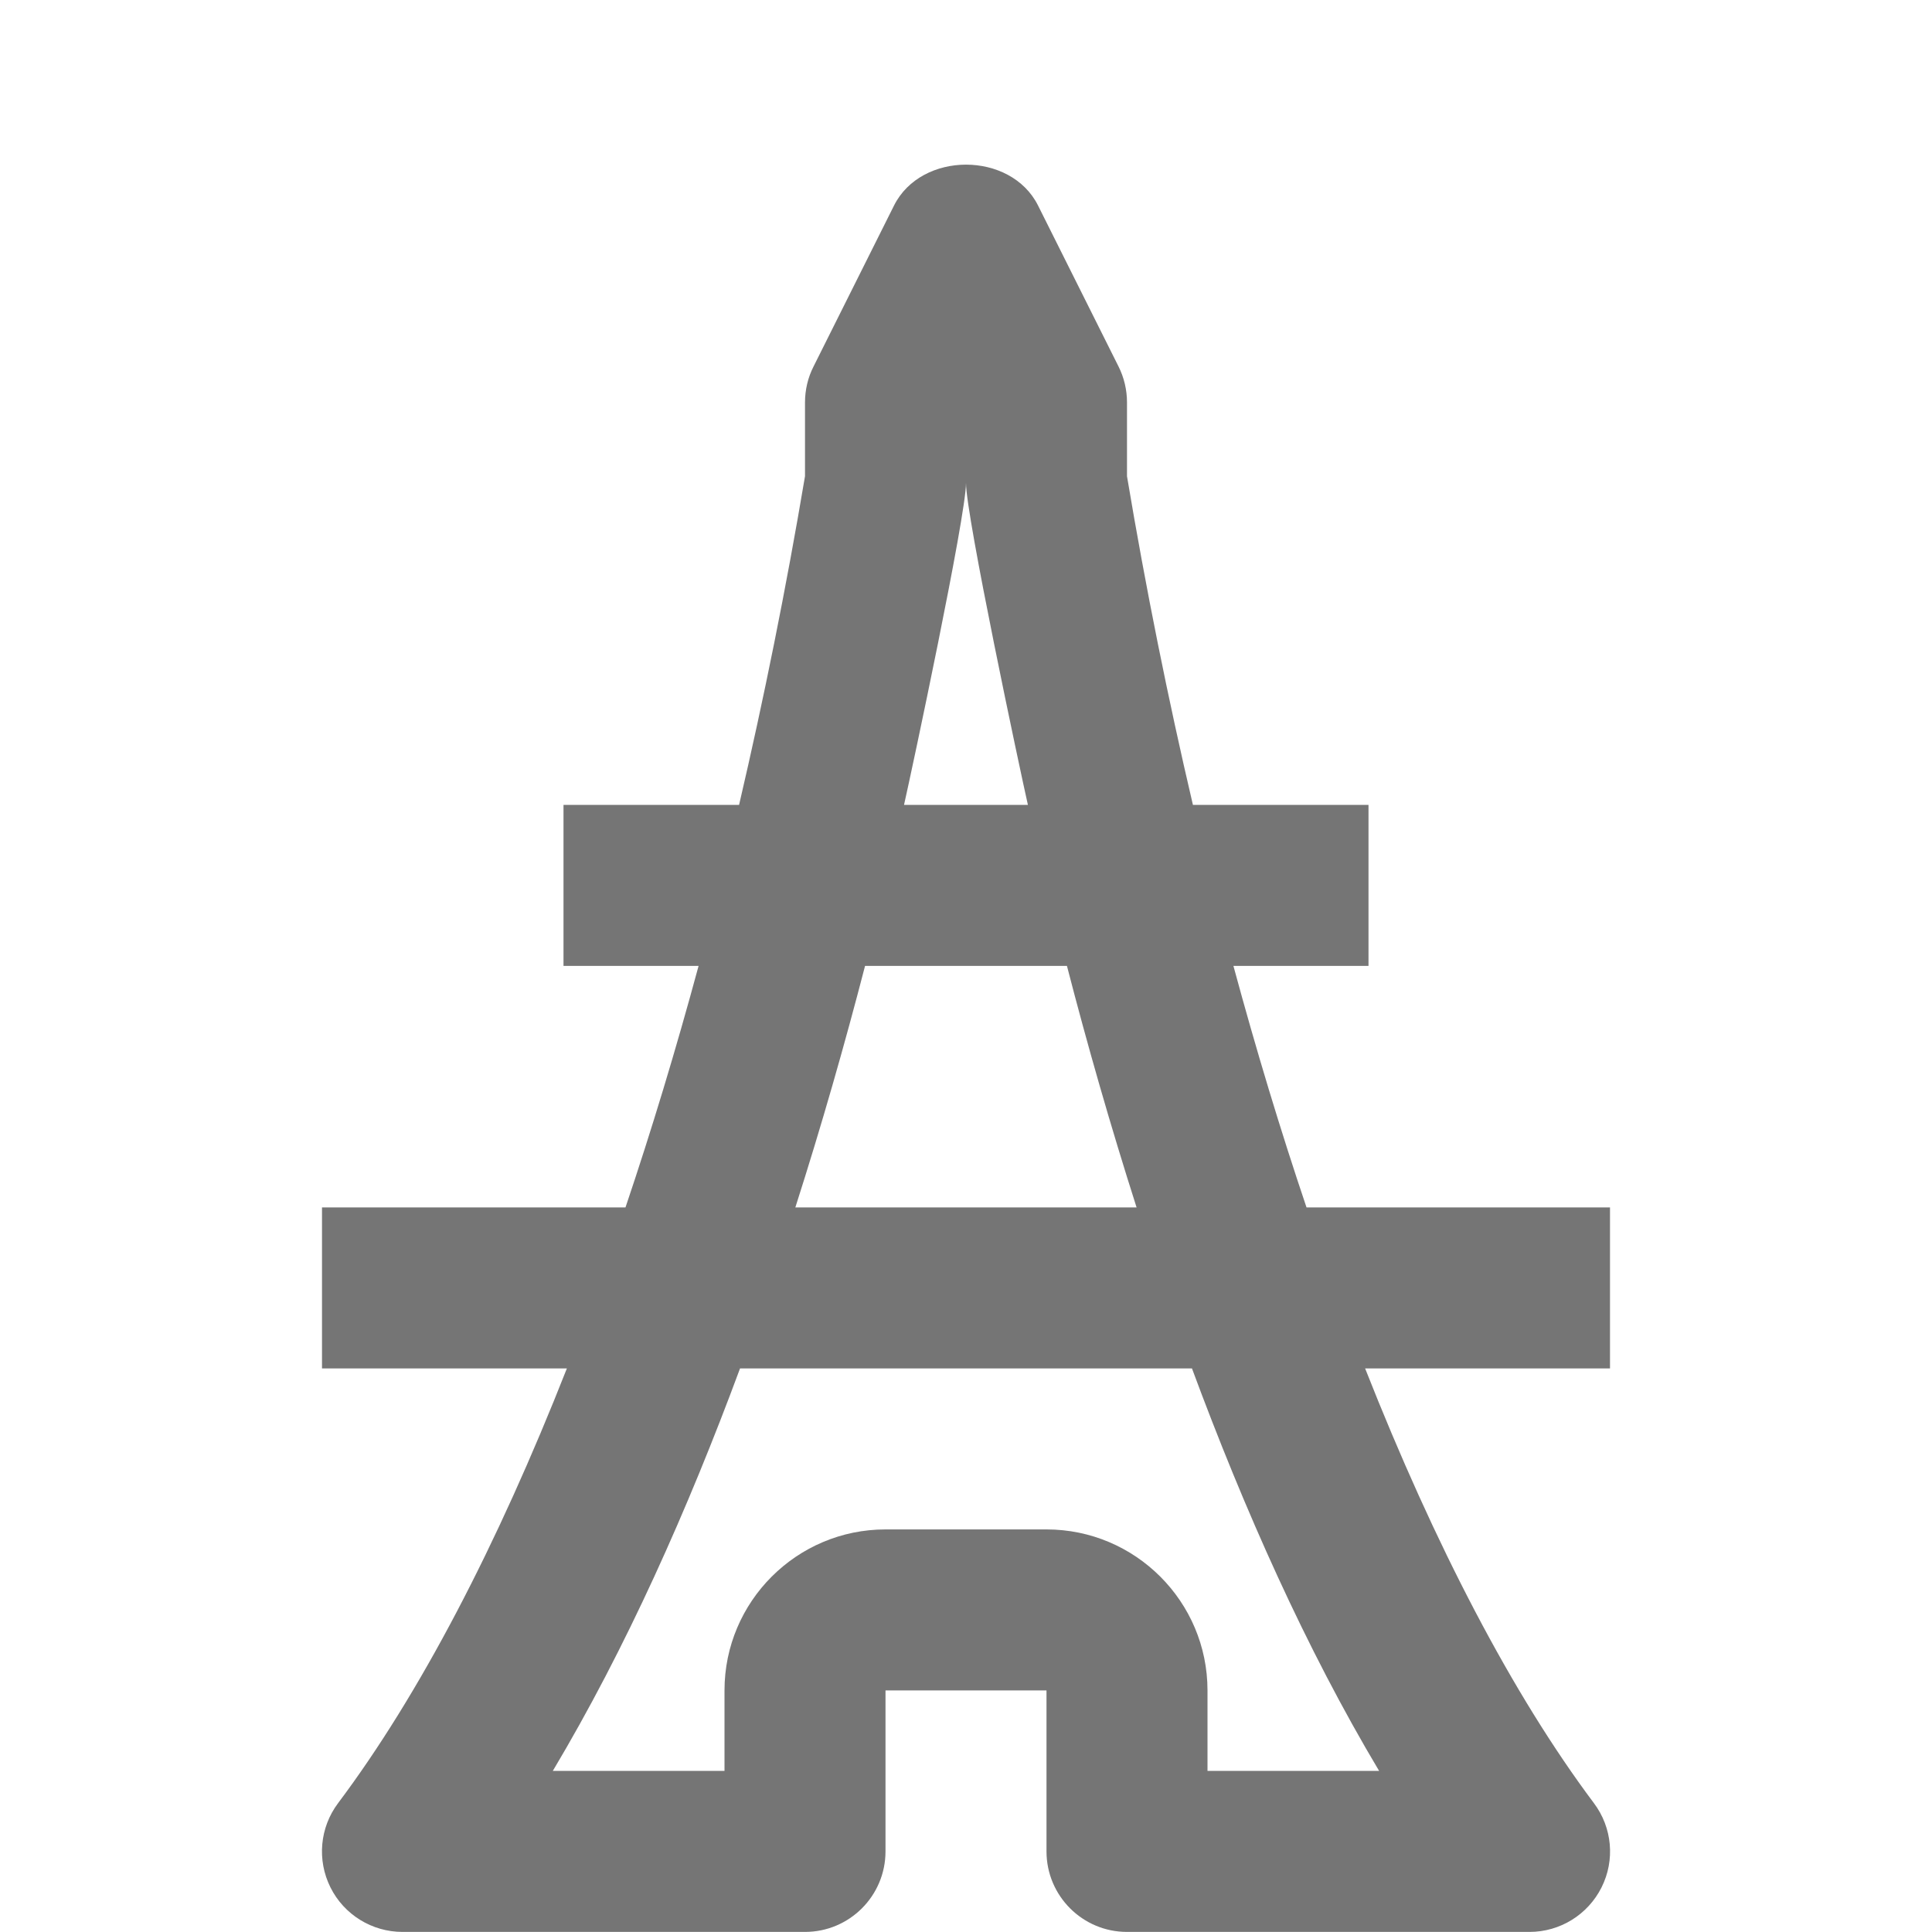 <?xml version="1.0" encoding="iso-8859-1"?>
<!-- Generator: Adobe Illustrator 16.0.0, SVG Export Plug-In . SVG Version: 6.00 Build 0)  -->
<!DOCTYPE svg PUBLIC "-//W3C//DTD SVG 1.1//EN" "http://www.w3.org/Graphics/SVG/1.1/DTD/svg11.dtd">
<svg version="1.1" xmlns="http://www.w3.org/2000/svg" xmlns:xlink="http://www.w3.org/1999/xlink" x="0px" y="0px" width="24px"
	 height="24px" viewBox="0 0 24 24" style="enable-background:new 0 0 24 24;" xml:space="preserve">
<g id="Frame_-_24px">
	<rect x="0.001" y="0" style="fill:none;" width="24" height="24.001"/>
</g>
<g id="Line_Icons">
	<path style="fill:#757575;" d="M20,14.999h-3.77c-0.322-0.954-0.625-1.955-0.908-3H17v-2h-2.181
		C14.511,8.684,14.235,7.318,14,5.916V4.999c0-0.155-0.036-0.308-0.105-0.446l-1-2c-0.339-0.677-1.45-0.677-1.789,0l-1,2
		C10.036,4.69,10,4.844,10,4.999v0.917C9.764,7.318,9.488,8.684,9.181,9.999H7v2h1.678c-0.283,1.045-0.586,2.046-0.908,3H4v2h3.042
		c-0.866,2.2-1.829,4.05-2.842,5.4c-0.228,0.303-0.264,0.708-0.095,1.047S4.621,23.999,5,23.999h5c0.552,0,1-0.448,1-1v-2h2v2
		c0,0.552,0.448,1,1,1h5c0.379,0,0.725-0.214,0.895-0.553s0.133-0.744-0.095-1.047c-1.012-1.351-1.975-3.201-2.842-5.4H20V14.999z
		 M12,5.999c0,0.414,0.671,3.566,0.769,4H11.23C11.329,9.564,12,6.412,12,5.999z M10.746,11.999h2.508
		c0.25,0.968,0.539,1.979,0.865,3H9.88C10.207,13.978,10.495,12.967,10.746,11.999z M17.132,21.999H15v-1c0-1.103-0.897-2-2-2h-2
		c-1.103,0-2,0.897-2,2v1H6.867c0.908-1.521,1.676-3.245,2.326-5h5.614C15.457,18.754,16.224,20.478,17.132,21.999z"/>
</g>
</svg>
